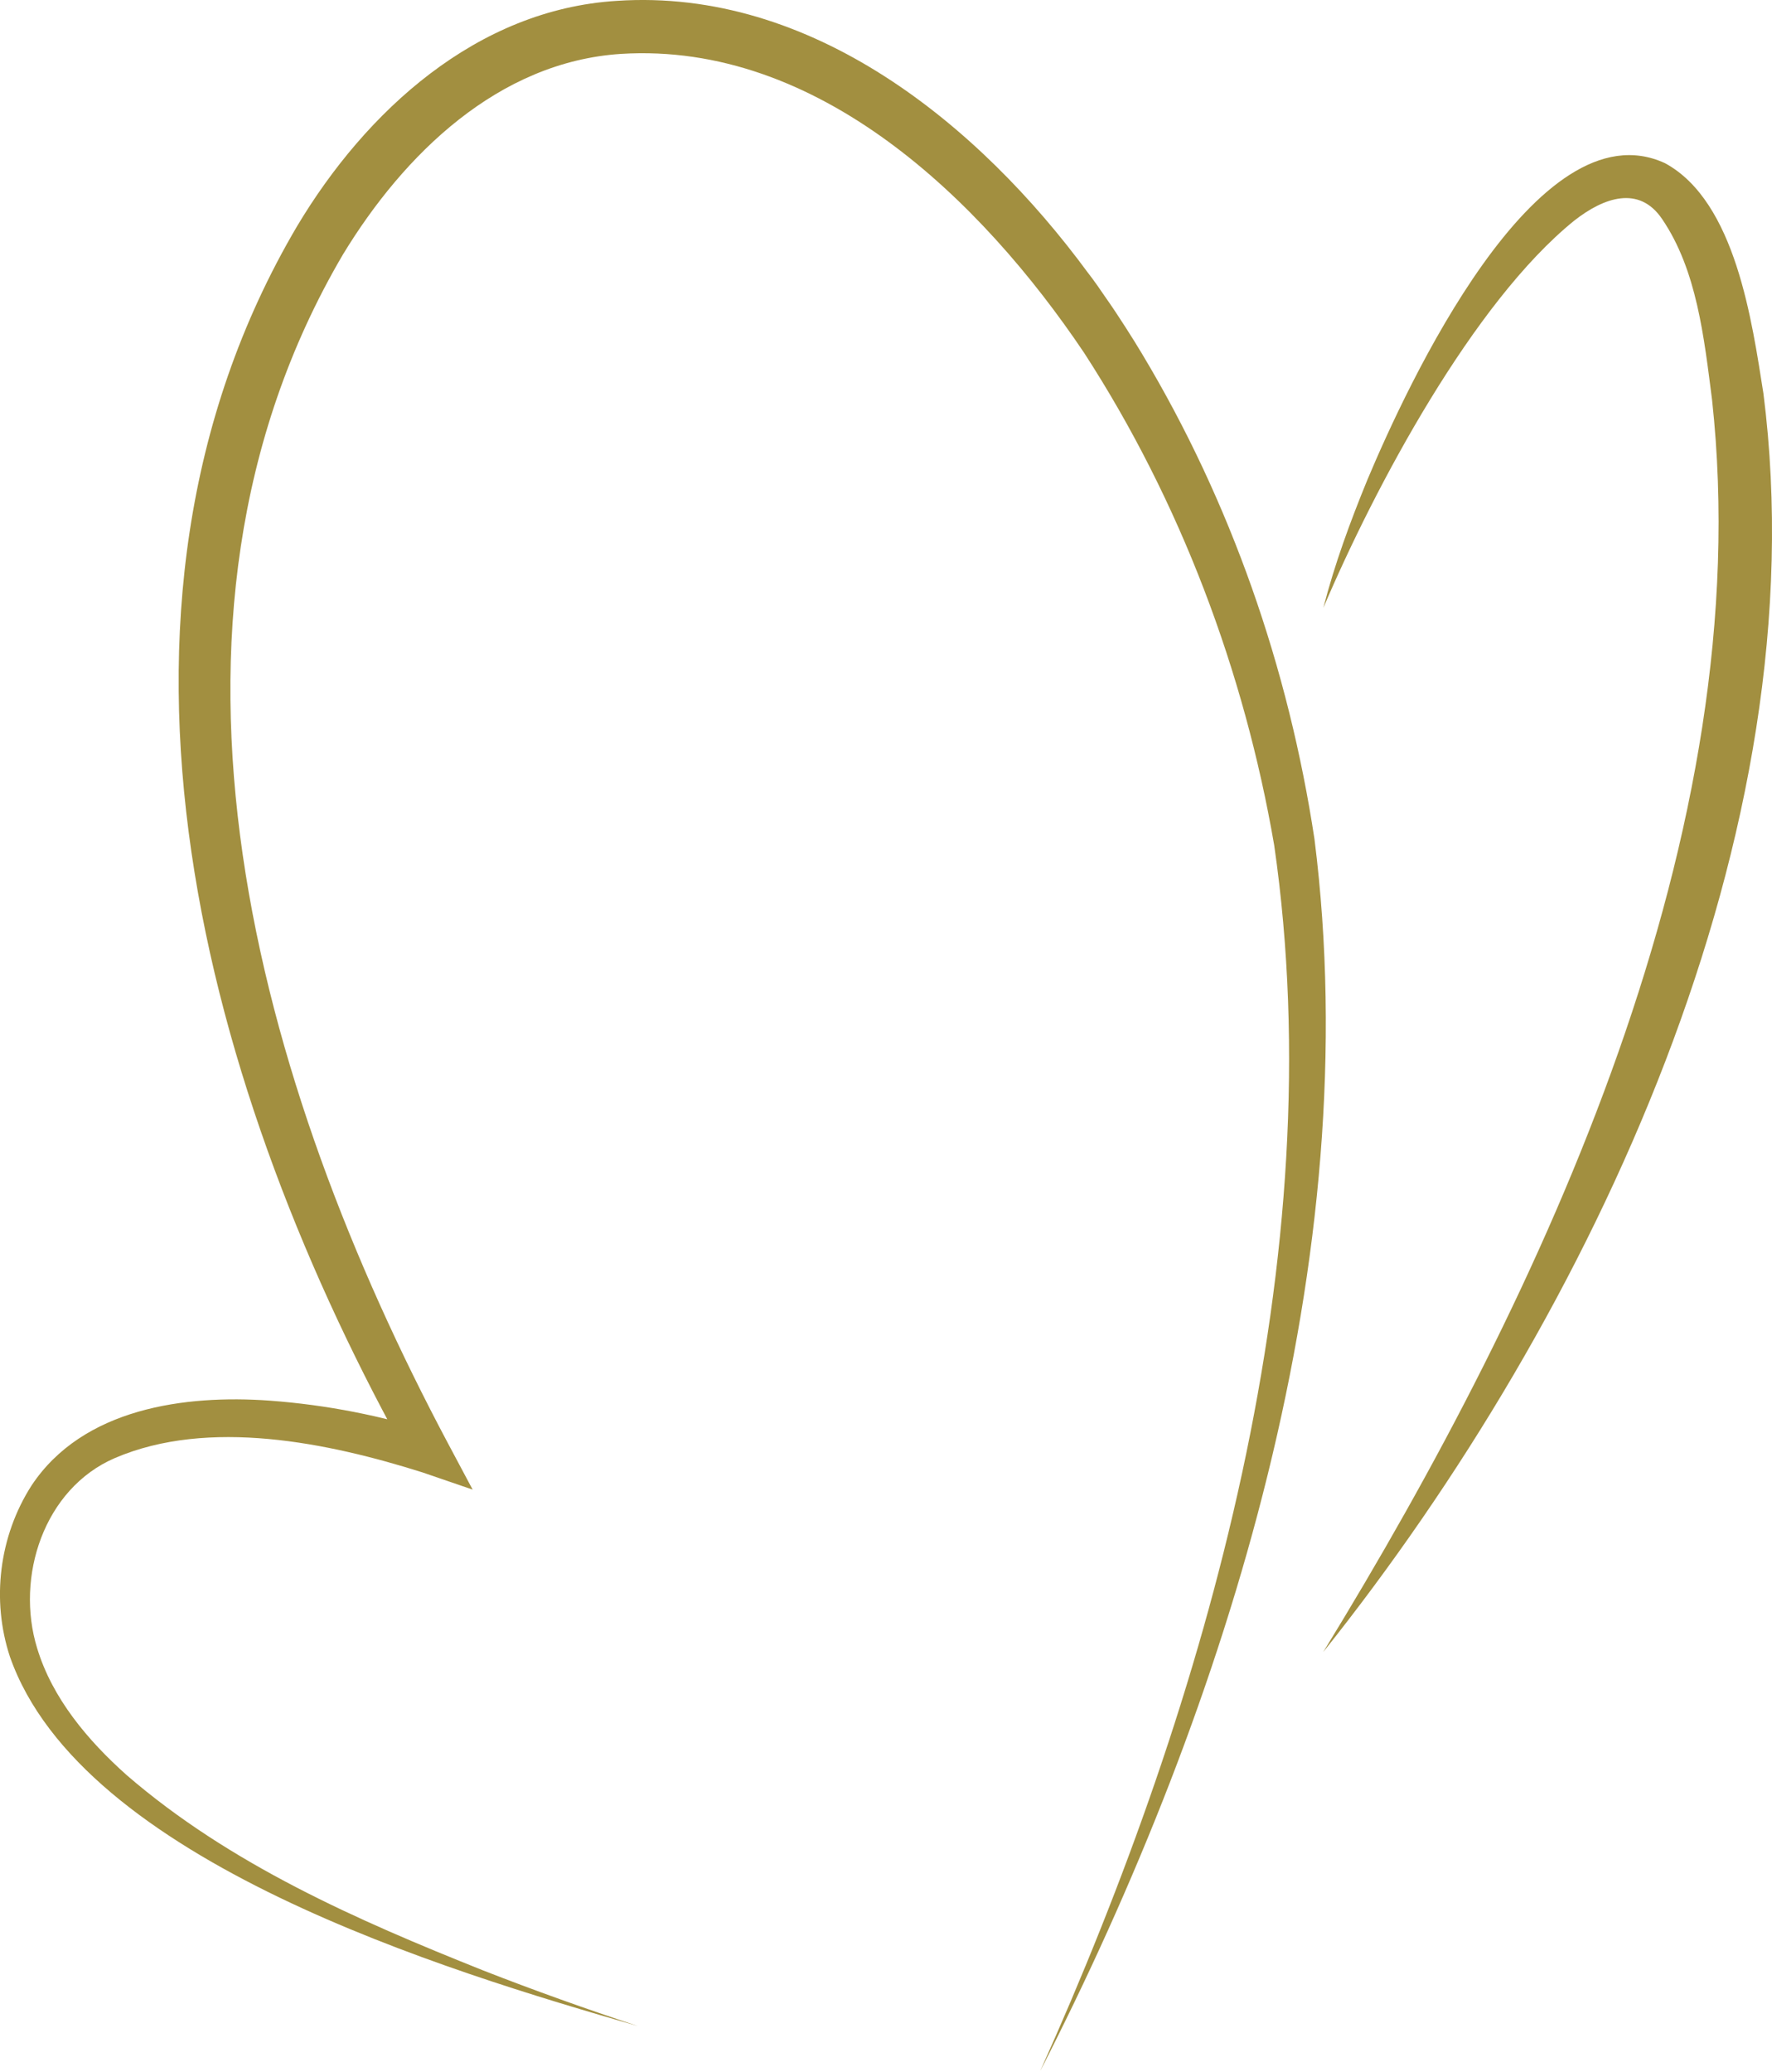 <?xml version="1.0" encoding="UTF-8"?>
<svg id="Layer_1" data-name="Layer 1" xmlns="http://www.w3.org/2000/svg" viewBox="0 0 855.68 1000">
    <defs>
        <style>
            .cls-1 {
            fill: #a28f40;
            stroke-width: 0px;
            }
        </style>
    </defs>
    <path class="cls-1"
          d="M502.15,1000c81.04-179.93,141.8-394.01,113.14-592.05-14.47-84.04-45.38-166.07-91.76-237.61C473.74,96.27,394.97,20.11,299.91,26.01c-59.15,3.82-104.82,48.33-134.3,96.82-105.23,179.07-40.78,401.81,50.54,573.52,0,0,12.08,22.66,12.08,22.66l-24.24-8.31c-45.46-14.36-103.22-26.33-148.52-6.92-34.3,14.77-48.12,57.39-37.53,91.79,7.31,24.15,24.43,44.48,43.22,61.24,49.83,43.06,111.33,70.02,172.04,94.24,24.63,9.65,49.59,18.54,74.74,26.87-92.44-26.62-268.57-79.67-303.13-178.21-9.03-27.32-5.28-58.21,10.43-82.69,24.78-37.31,74.02-43.91,115.08-40.95,27.54,2.05,53.84,7.26,80.3,15.59,0,0-12.16,14.35-12.16,14.35C99.24,529.1,33.31,296.06,143.43,109.23,176.65,53.64,230.23,4.56,297.88.41c94.01-6.27,174.7,59.53,227.43,131.19,2.49,3.09,6.94,9.53,9.15,12.81,4.58,6.43,13.03,19.62,17.04,26.41,43.01,71.65,70.75,151.83,83.25,234.23,25.48,201.96-41.27,416.65-132.61,594.94h0Z"/>
    <path class="cls-1"
          d="M639.03,797.31c106.8-174.08,210.42-395.97,187.7-604.37-3.86-29.97-7.3-62.54-24.13-87.24-11.11-16.39-28.17-10.39-42.4.78-48.88,39.52-96.29,128.48-121.17,186.92,5.44-21.11,13-41.66,21.29-61.87,18.77-44.62,81.7-181.31,143.66-152.78,34.25,18.52,42.08,76.84,47.56,111.19,27.09,212.48-82.52,444.49-212.5,607.38h0Z"/>
</svg>